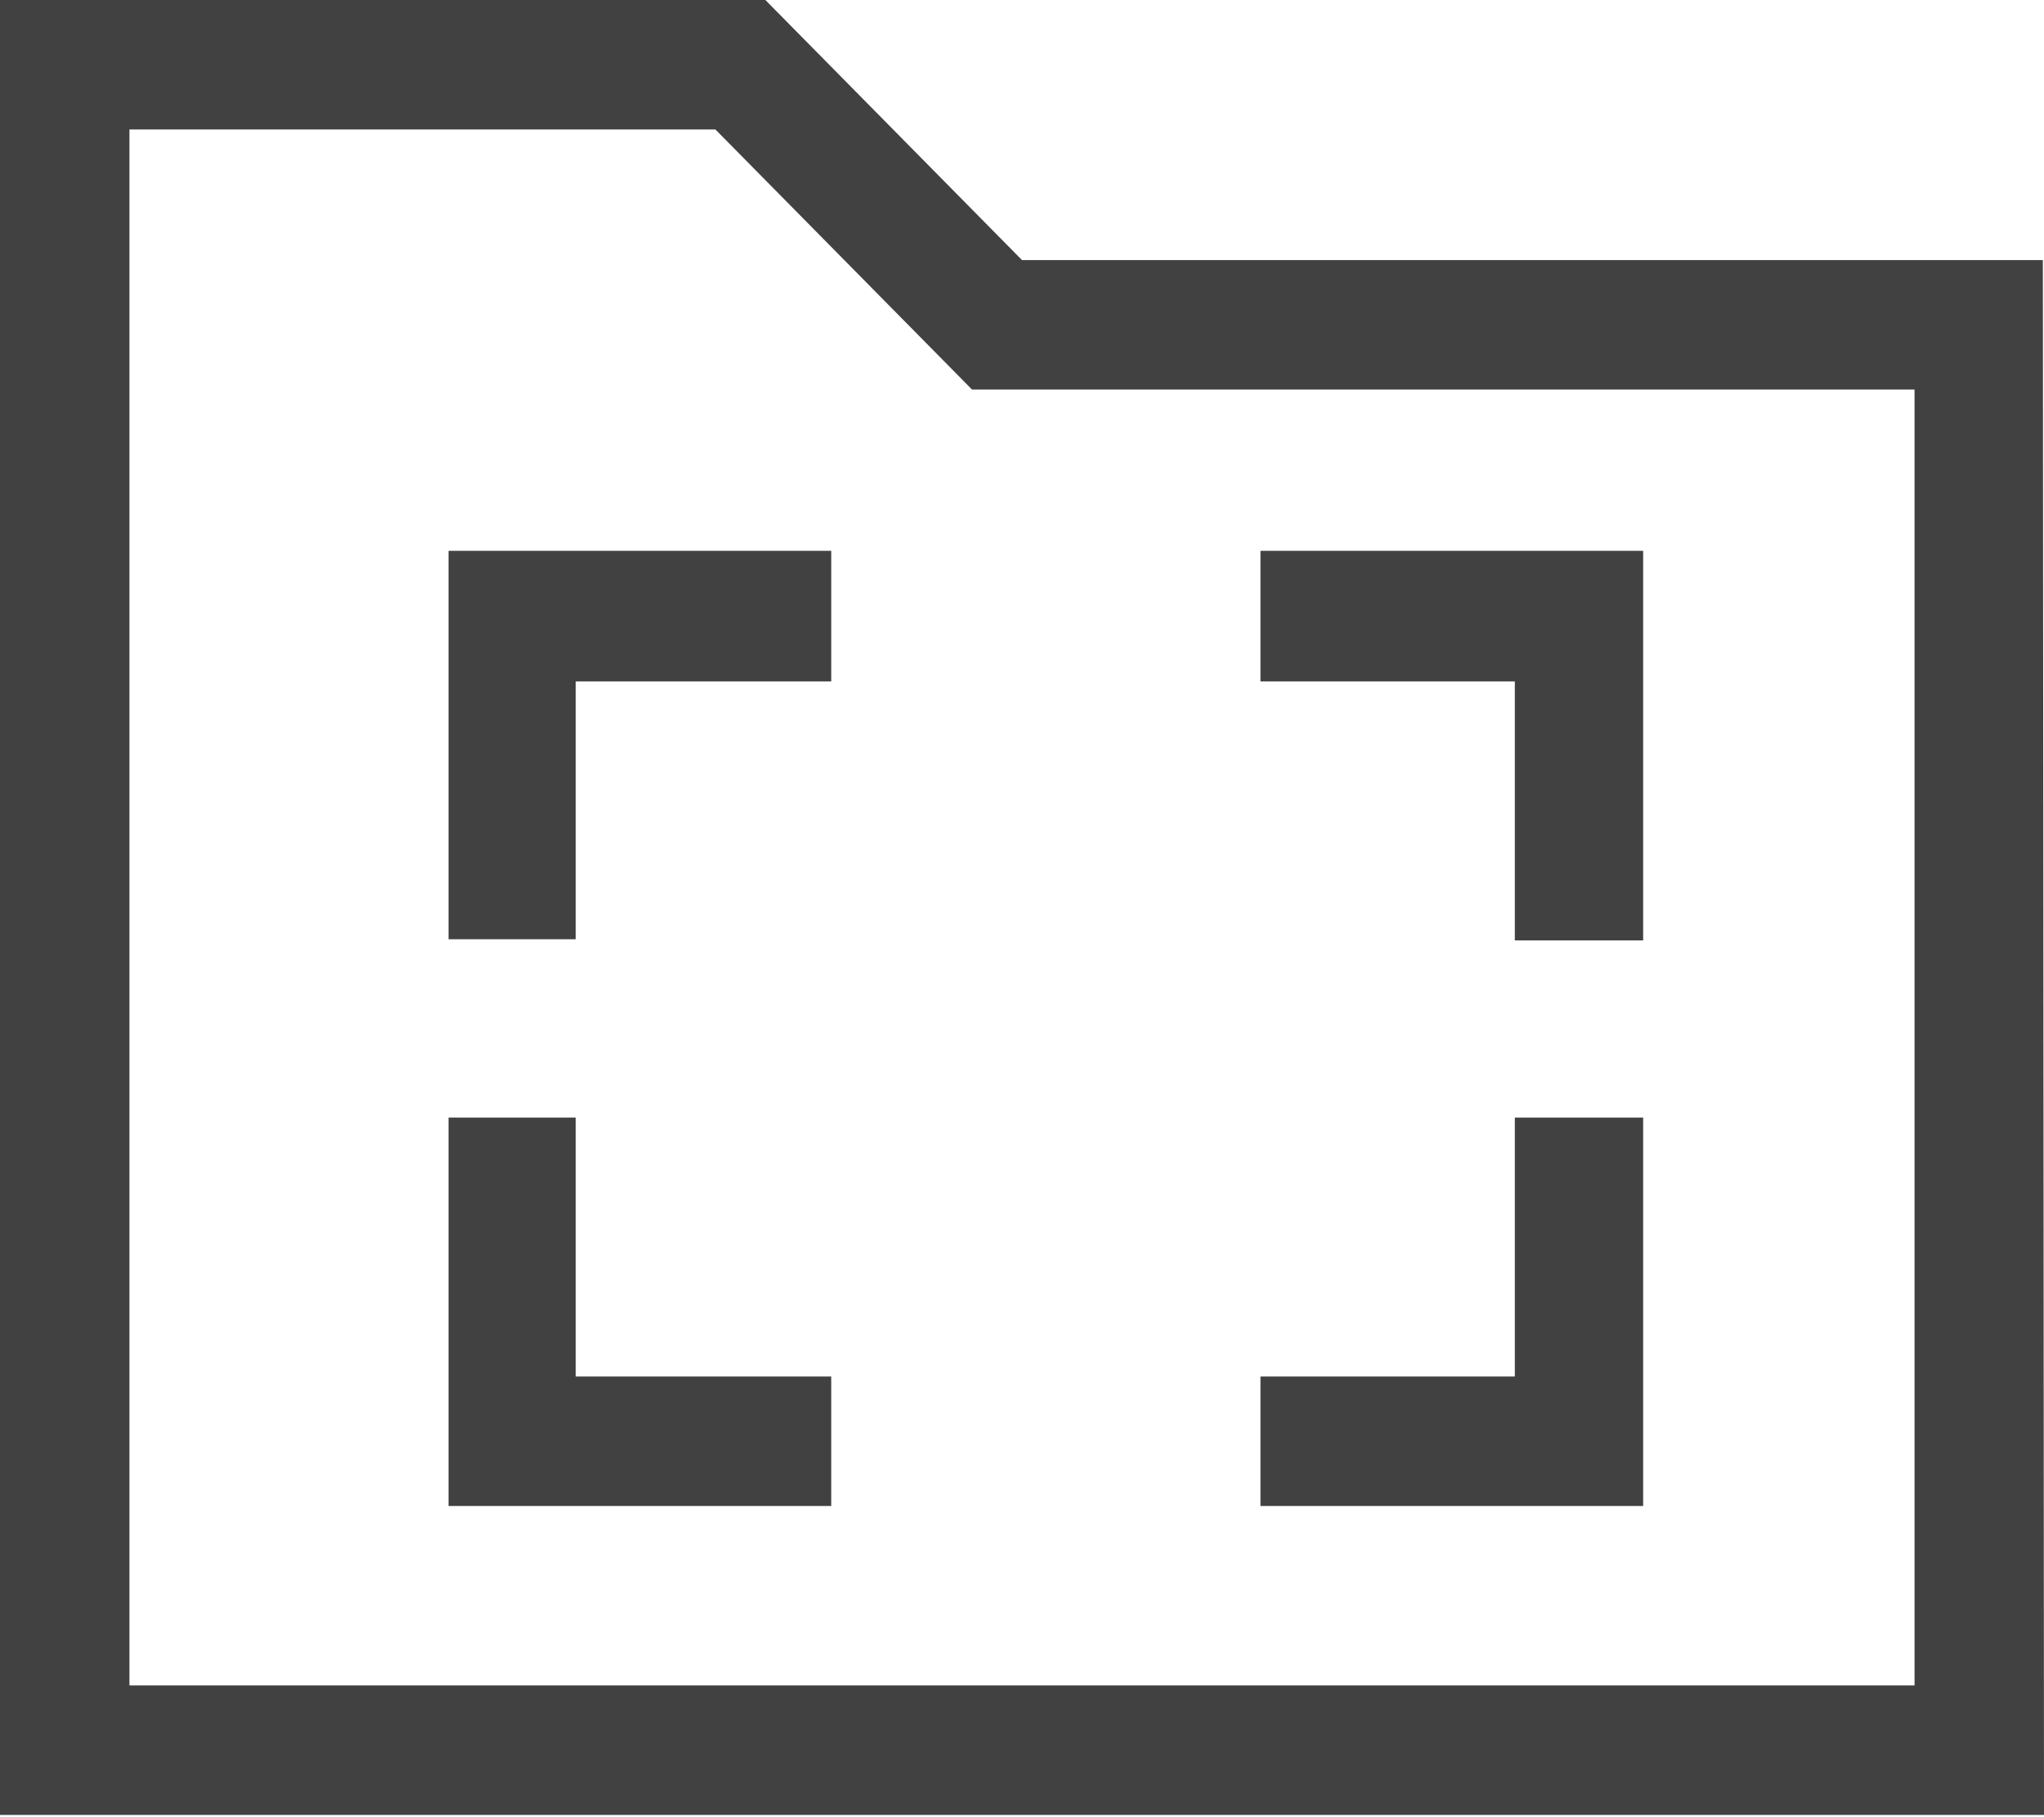 <svg xmlns="http://www.w3.org/2000/svg" viewBox="0 0 18 16"><g fill="#414141"><path d="M16.86 14.84V3.43h-8.3L6.3 1.14H1.14v13.7h15.72M18 15.98H0V0h6.74L9 2.29h8.99Zm0 0"/><path d="M11.1 4.85V6h2.24v2.28h1.13V4.85Zm2.24 4.99v2.28H11.1v1.14h3.37V9.84ZM7.32 4.85H3.95v3.42h1.12V6h2.25Zm-2.25 7.27V9.84H3.95v3.42h3.37v-1.14Zm0 0"/></g></svg>